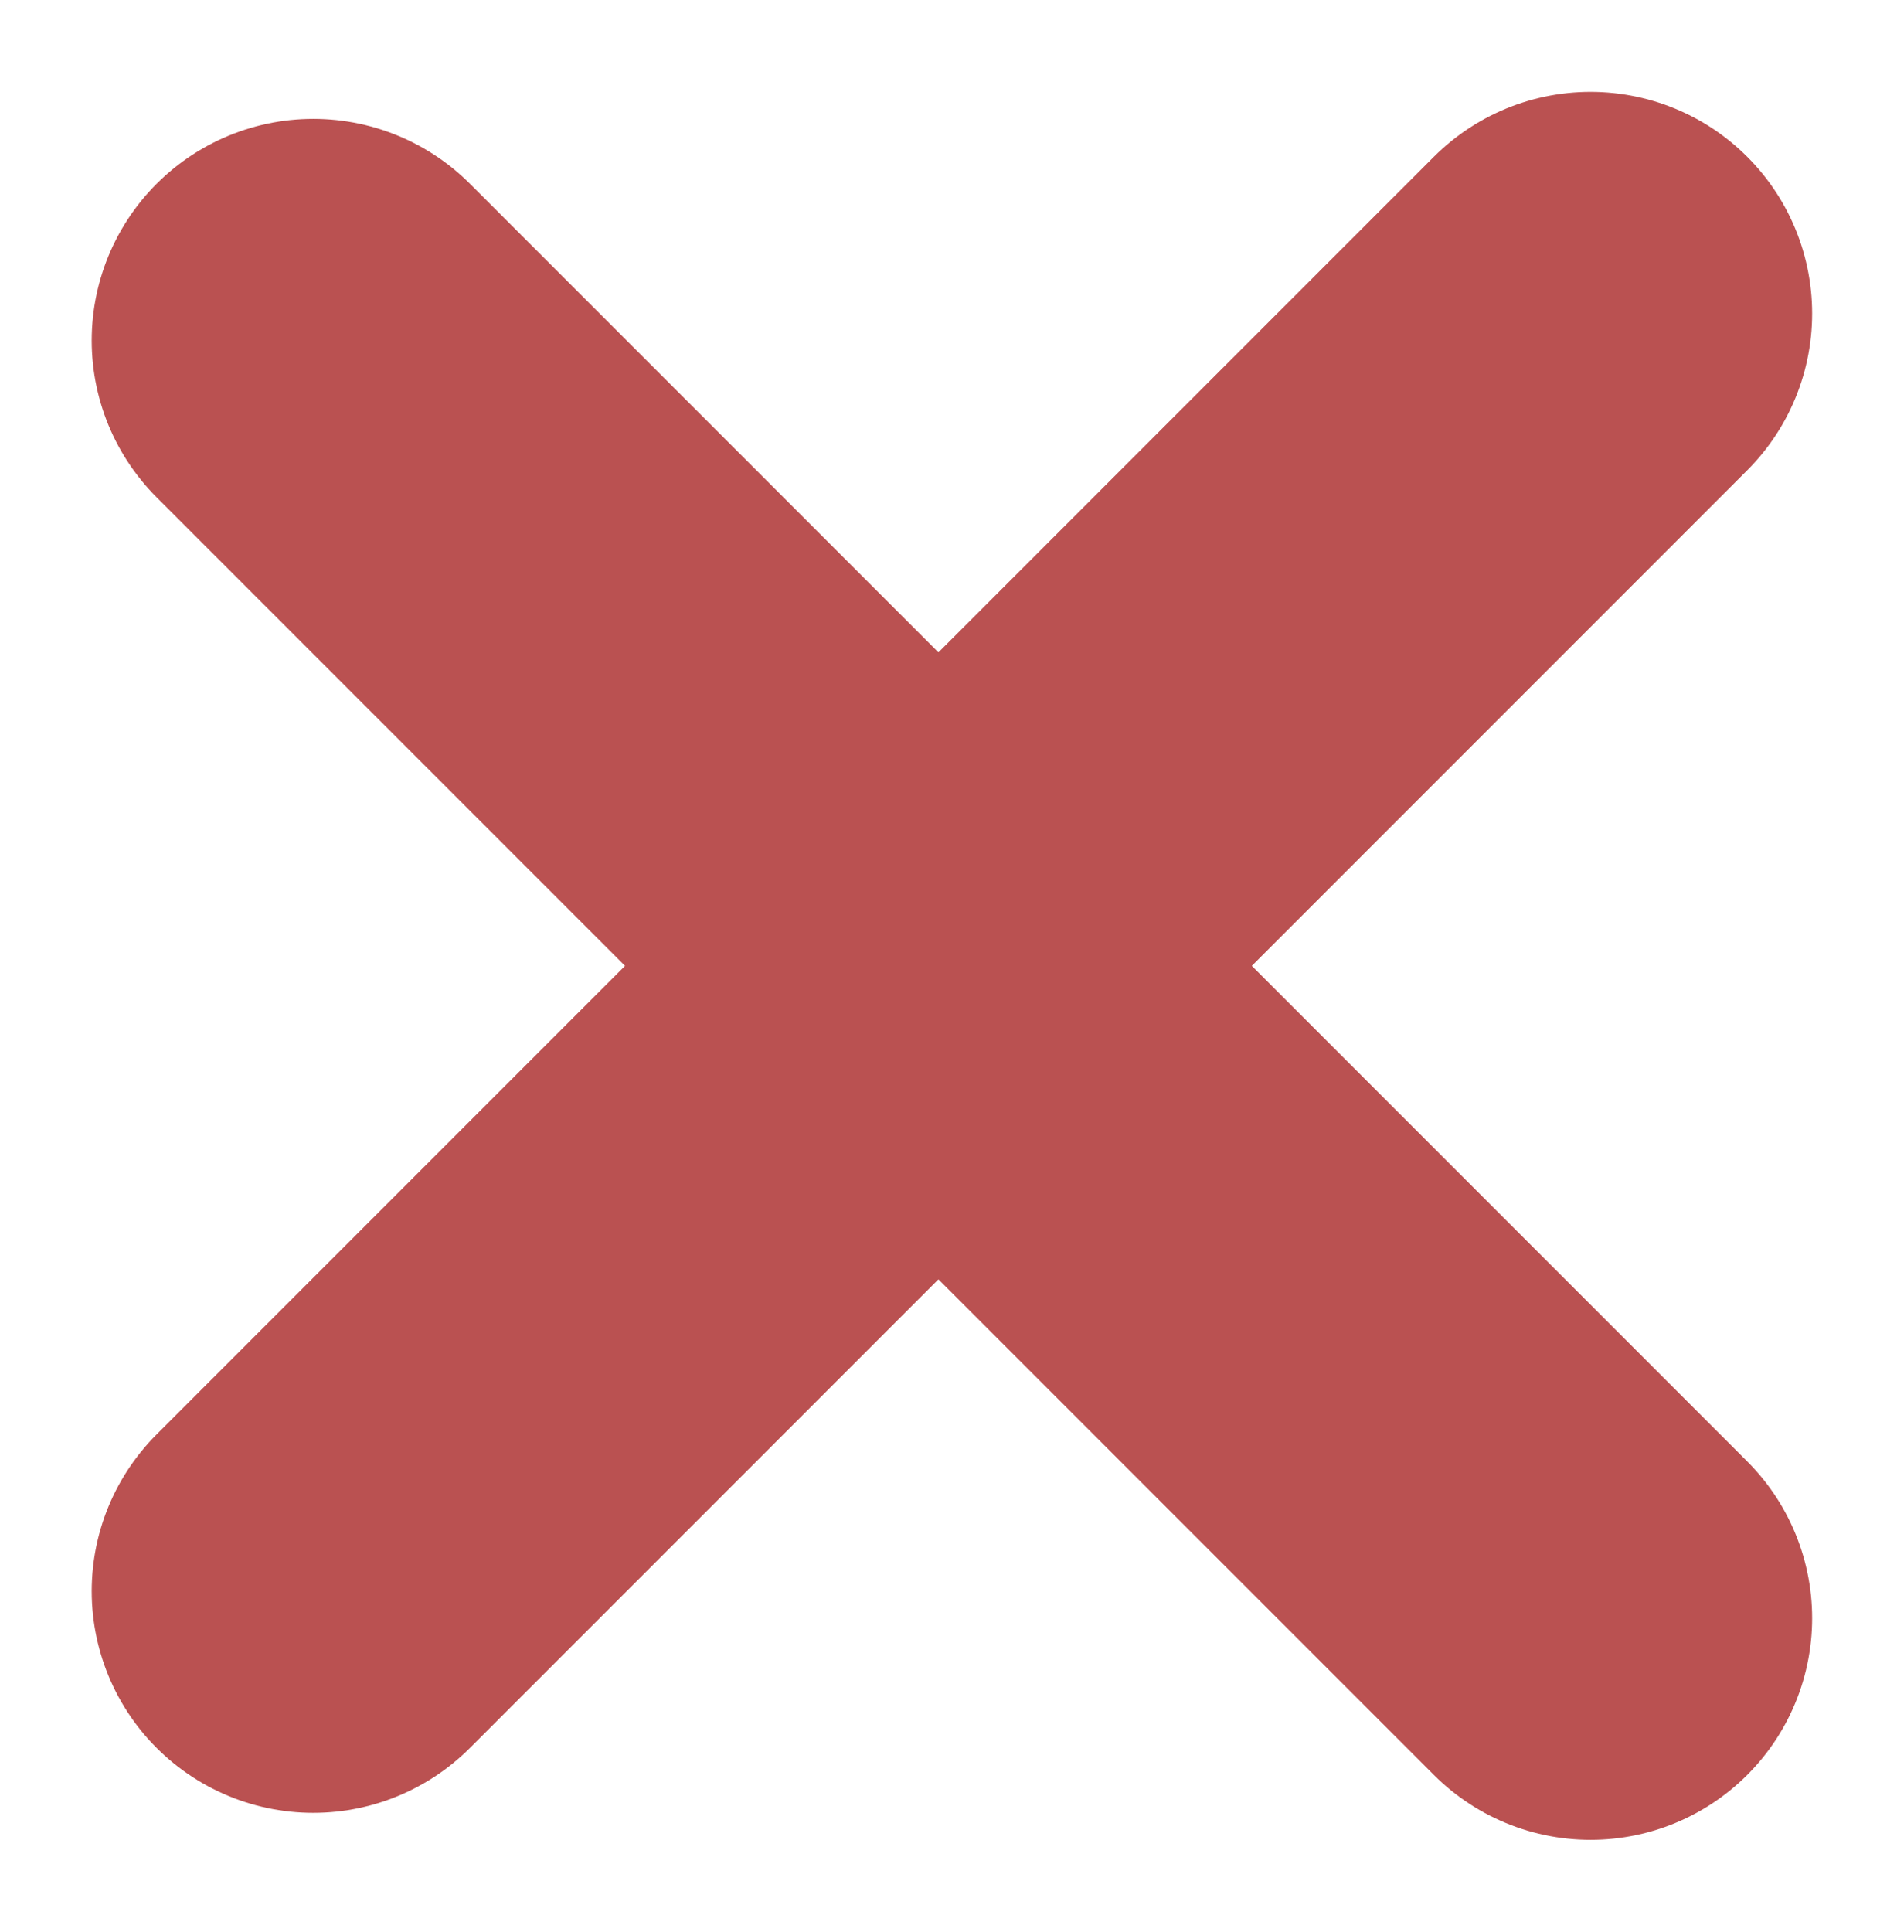 <svg xmlns="http://www.w3.org/2000/svg" width="10.74" height="10.893" viewBox="0 0 10.74 10.893">
  <g id="Group_1292" data-name="Group 1292" transform="translate(8.972 1.768) rotate(90)">
    <g id="Group_513" data-name="Group 513" transform="translate(0 0)">
      <line id="Line_85" data-name="Line 85" x1="10.189" transform="translate(0 0) rotate(45)" fill="none" stroke="#ba5151" stroke-linecap="round" stroke-width="2.5"/>
      <line id="Line_86" data-name="Line 86" x1="10.189" transform="translate(7.357 0) rotate(135)" fill="none" stroke="#ba5151" stroke-linecap="round" stroke-width="2.5"/>
    </g>
  </g>
</svg>
